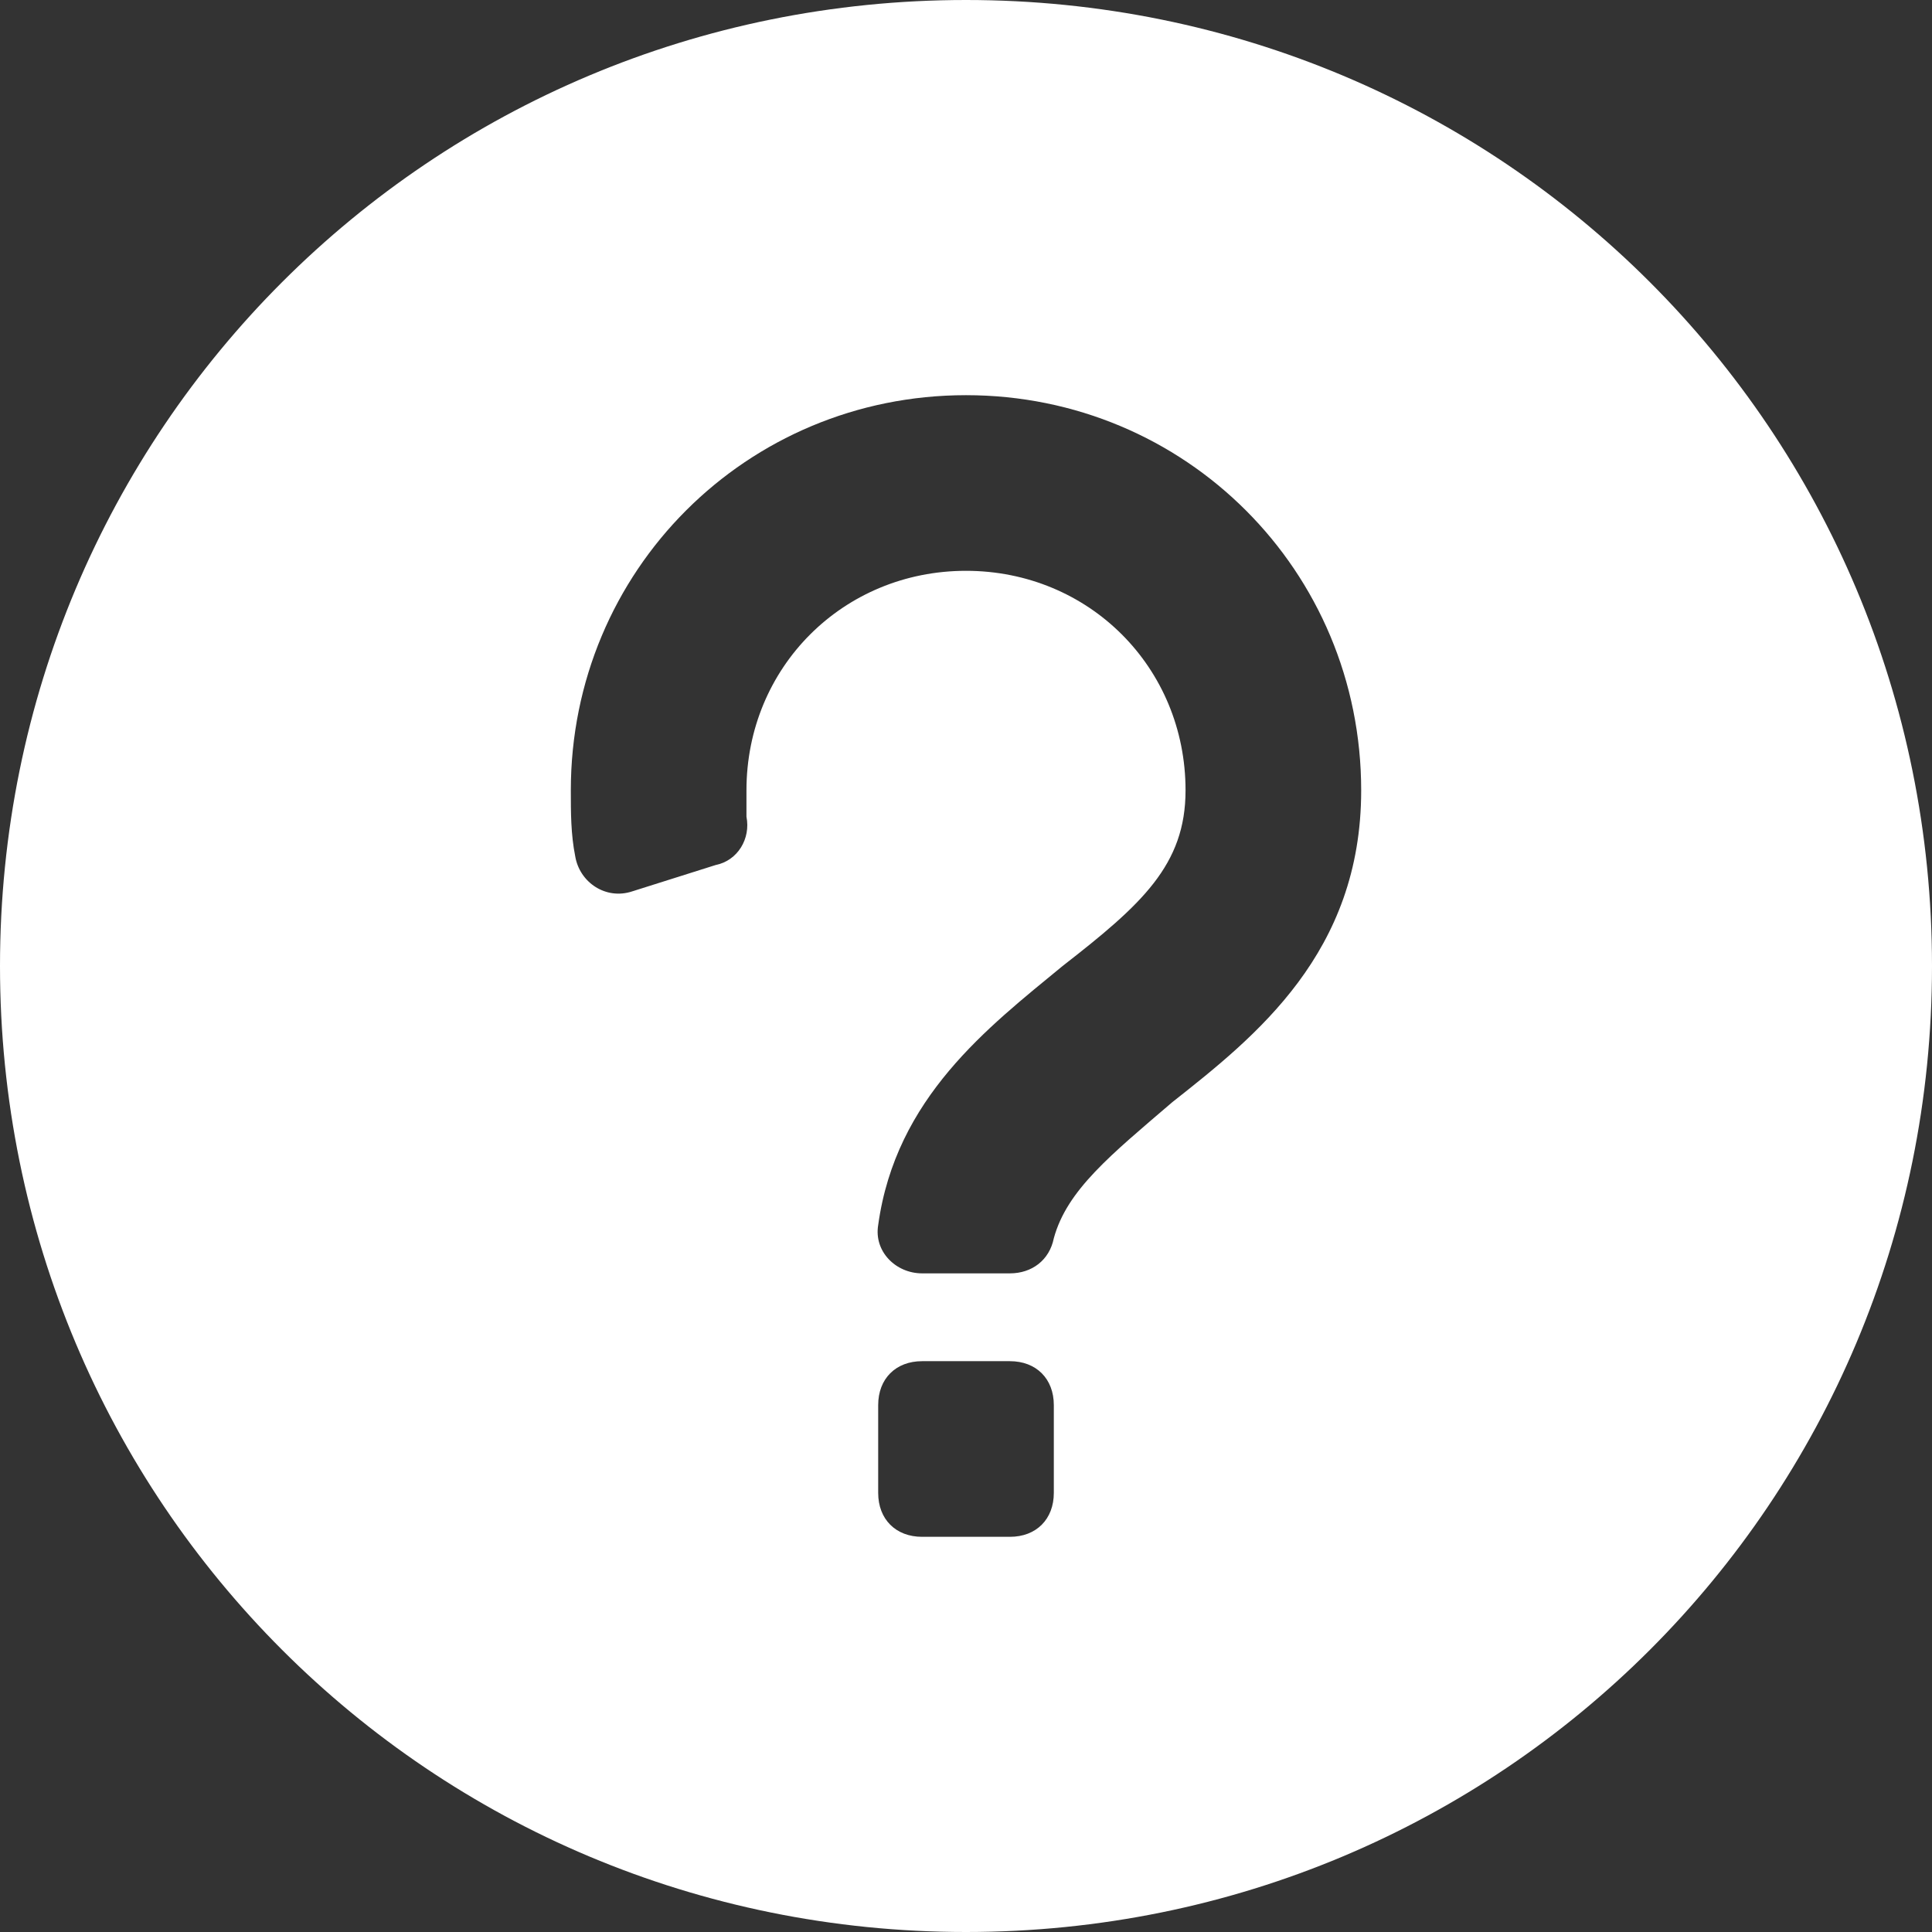 <?xml version="1.0" encoding="iso-8859-1"?>
<svg xmlns="http://www.w3.org/2000/svg" xmlns:xlink="http://www.w3.org/1999/xlink" version="1.1" viewBox="0 0 44 44" enable-background="new 0 0 44 44" width="512px" height="512px">
  <rect x="0" y="0" width="44" height="44" fill="#333333" stroke="none"/>
  <path d="m22,0c-12.2,0-22,9.8-22,22s9.8,22 22,22 22-9.8 22-22-9.8-22-22-22zm2,34c0,0.6-0.4,1-1,1h-2c-0.6,0-1-0.4-1-1v-2c0-0.6 0.4-1 1-1h2c0.6,0 1,0.4 1,1v2zm2.7-8.9c-1.4,1.2-2.4,2-2.7,3.1-0.1,0.5-0.5,0.8-1,0.8h-2c-0.6,0-1.1-0.5-1-1.1 0.4-2.9 2.5-4.5 4.2-5.9 1.8-1.4 2.8-2.3 2.8-4 0-2.8-2.2-5-5-5s-5,2.2-5,5c0,0.2 0,0.4 0,0.6 0.1,0.5-0.2,1-0.7,1.1l-1.9,.6c-0.6,0.2-1.2-0.2-1.3-0.8-0.1-0.5-0.1-1-0.1-1.5 0-5 4-9 9-9s9,4 9,9c0,3.7-2.4,5.6-4.3,7.1z" fill="#FFFFFF"/>
</svg>
